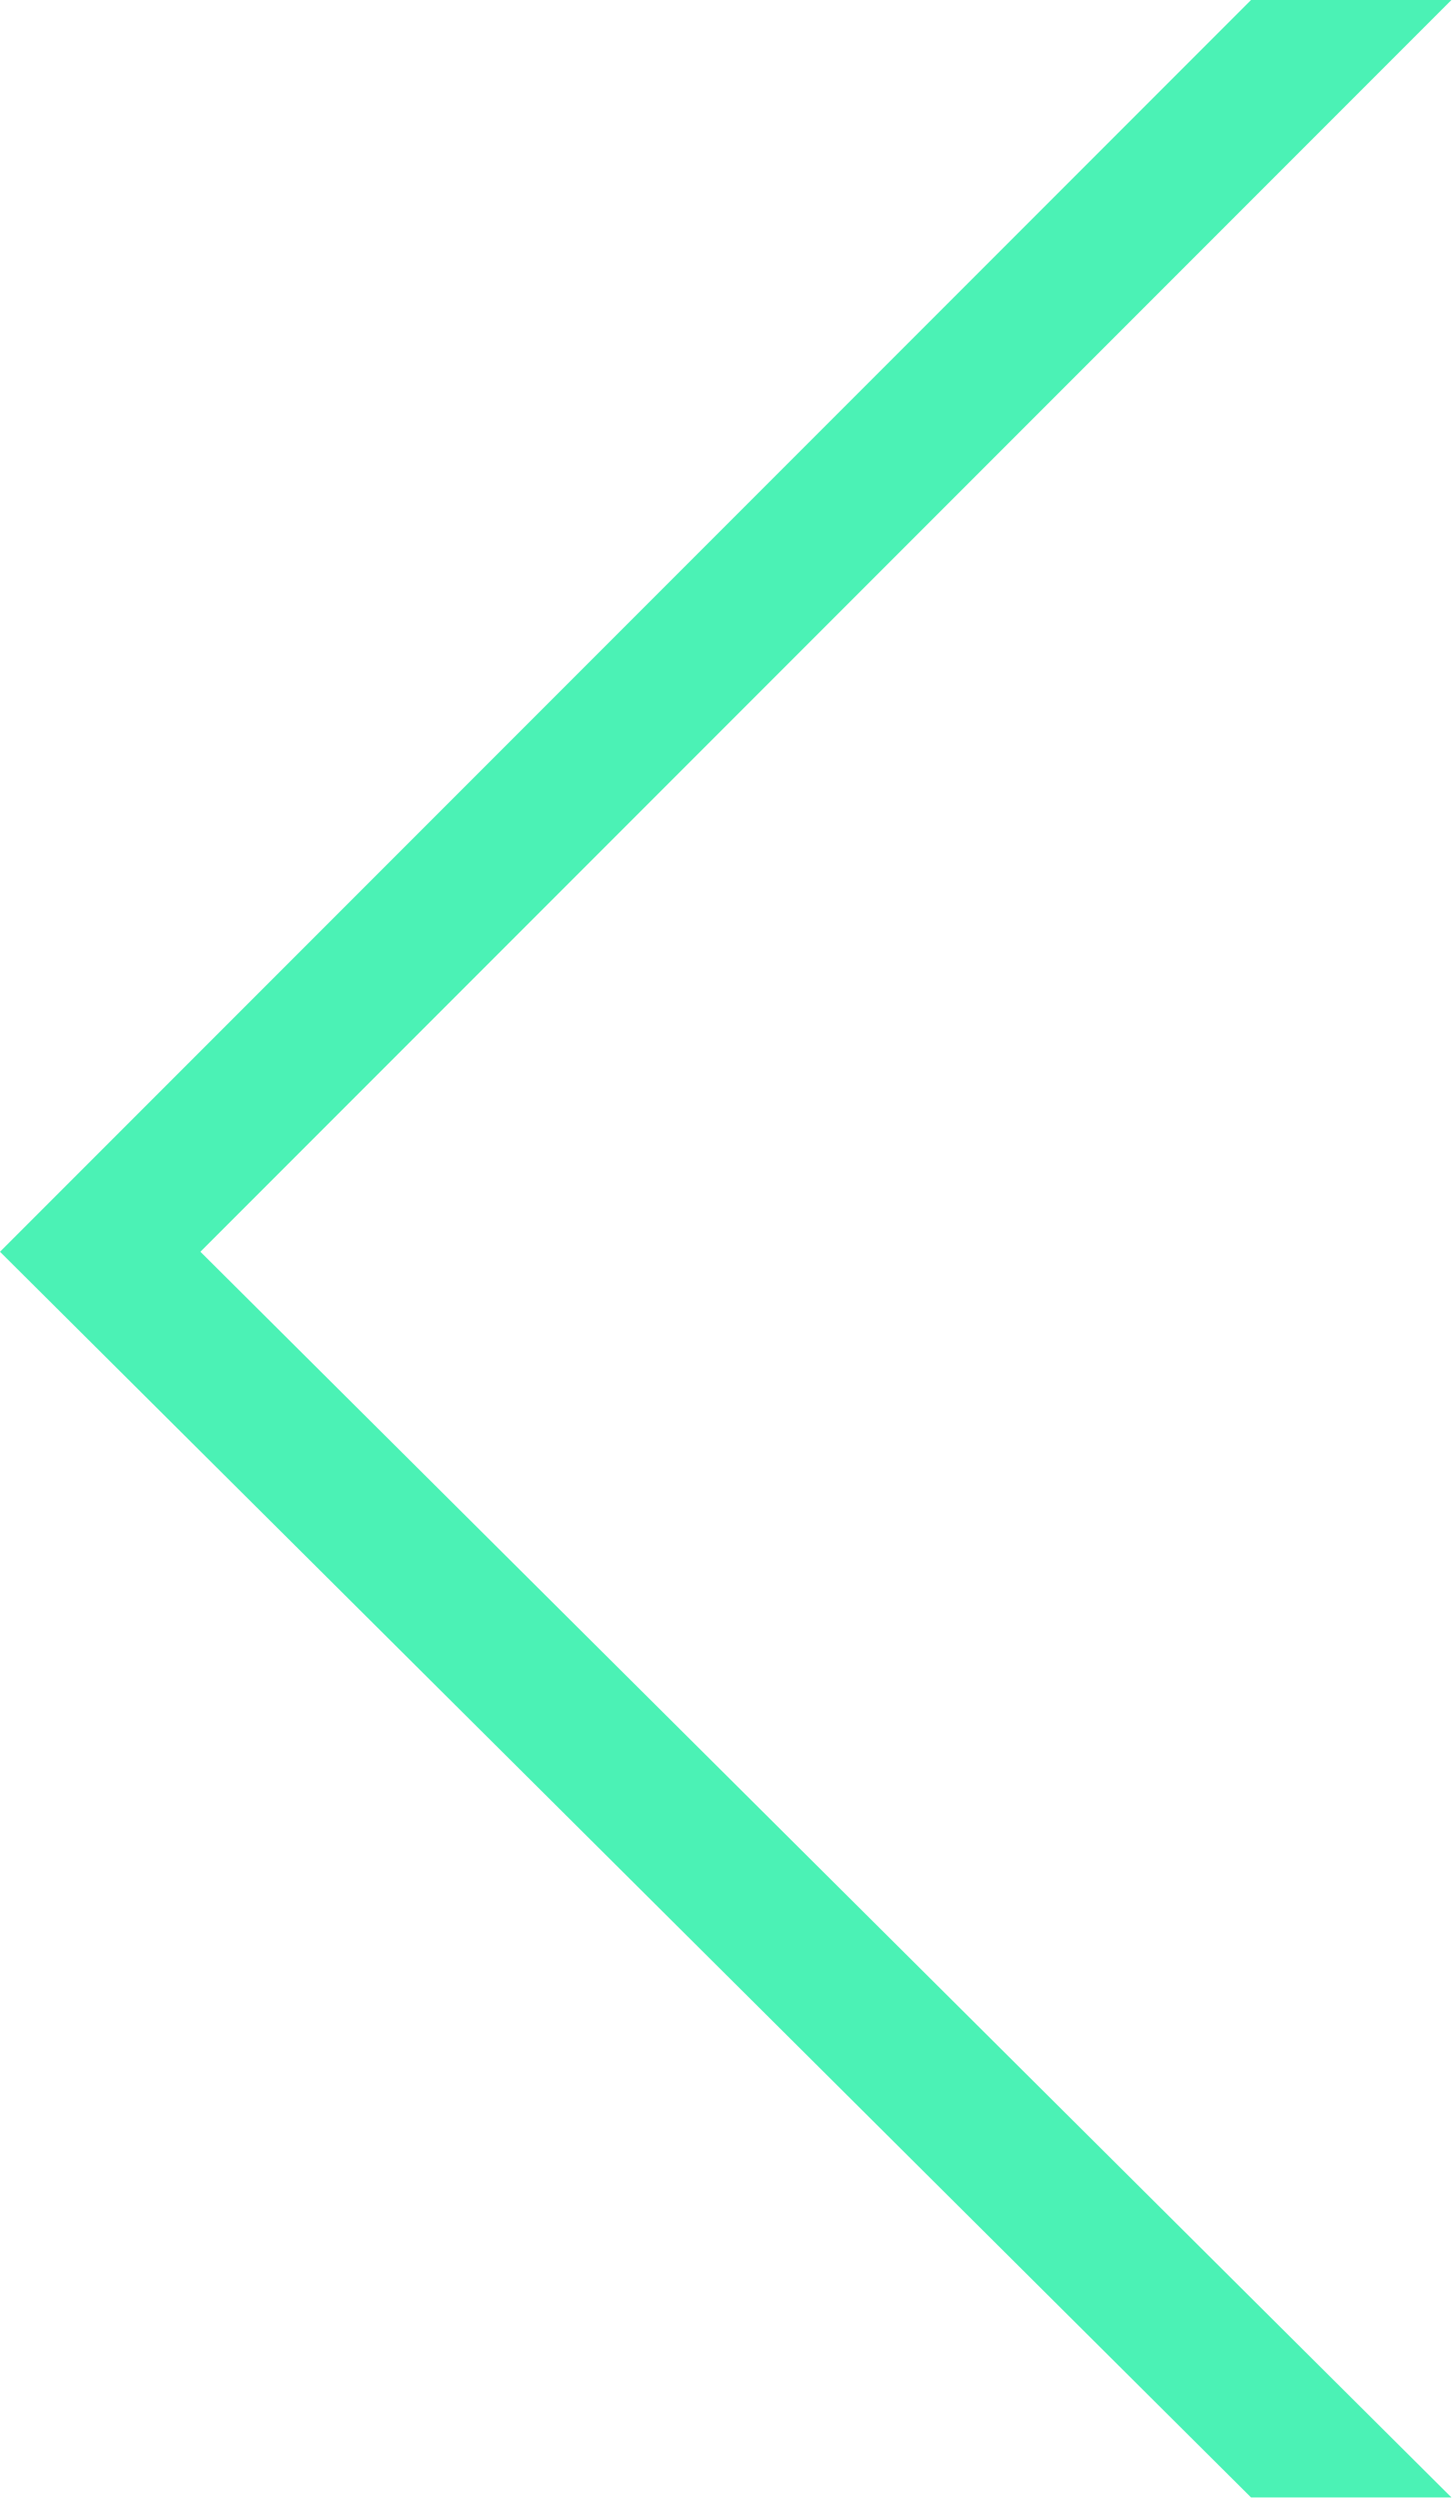 <?xml version="1.0" encoding="UTF-8" standalone="no"?>
<!DOCTYPE svg PUBLIC "-//W3C//DTD SVG 1.1//EN" "http://www.w3.org/Graphics/SVG/1.1/DTD/svg11.dtd">
<svg width="100%" height="100%" viewBox="0 0 401 689" version="1.1" xmlns="http://www.w3.org/2000/svg" xmlns:xlink="http://www.w3.org/1999/xlink" xml:space="preserve" xmlns:serif="http://www.serif.com/" style="fill-rule:evenodd;clip-rule:evenodd;stroke-linejoin:round;stroke-miterlimit:2;">
    <g transform="matrix(0.75,0,0,0.75,0,0)">
        <g transform="matrix(2233.15,0,0,2233.15,-156.321,973.653)">
            <path d="M0.309,-0.025L0.276,-0.025L0.07,-0.23L0.276,-0.436L0.309,-0.436L0.103,-0.23L0.309,-0.025Z" style="fill:rgb(75,242,181);fill-rule:nonzero;"/>
        </g>
    </g>
</svg>
